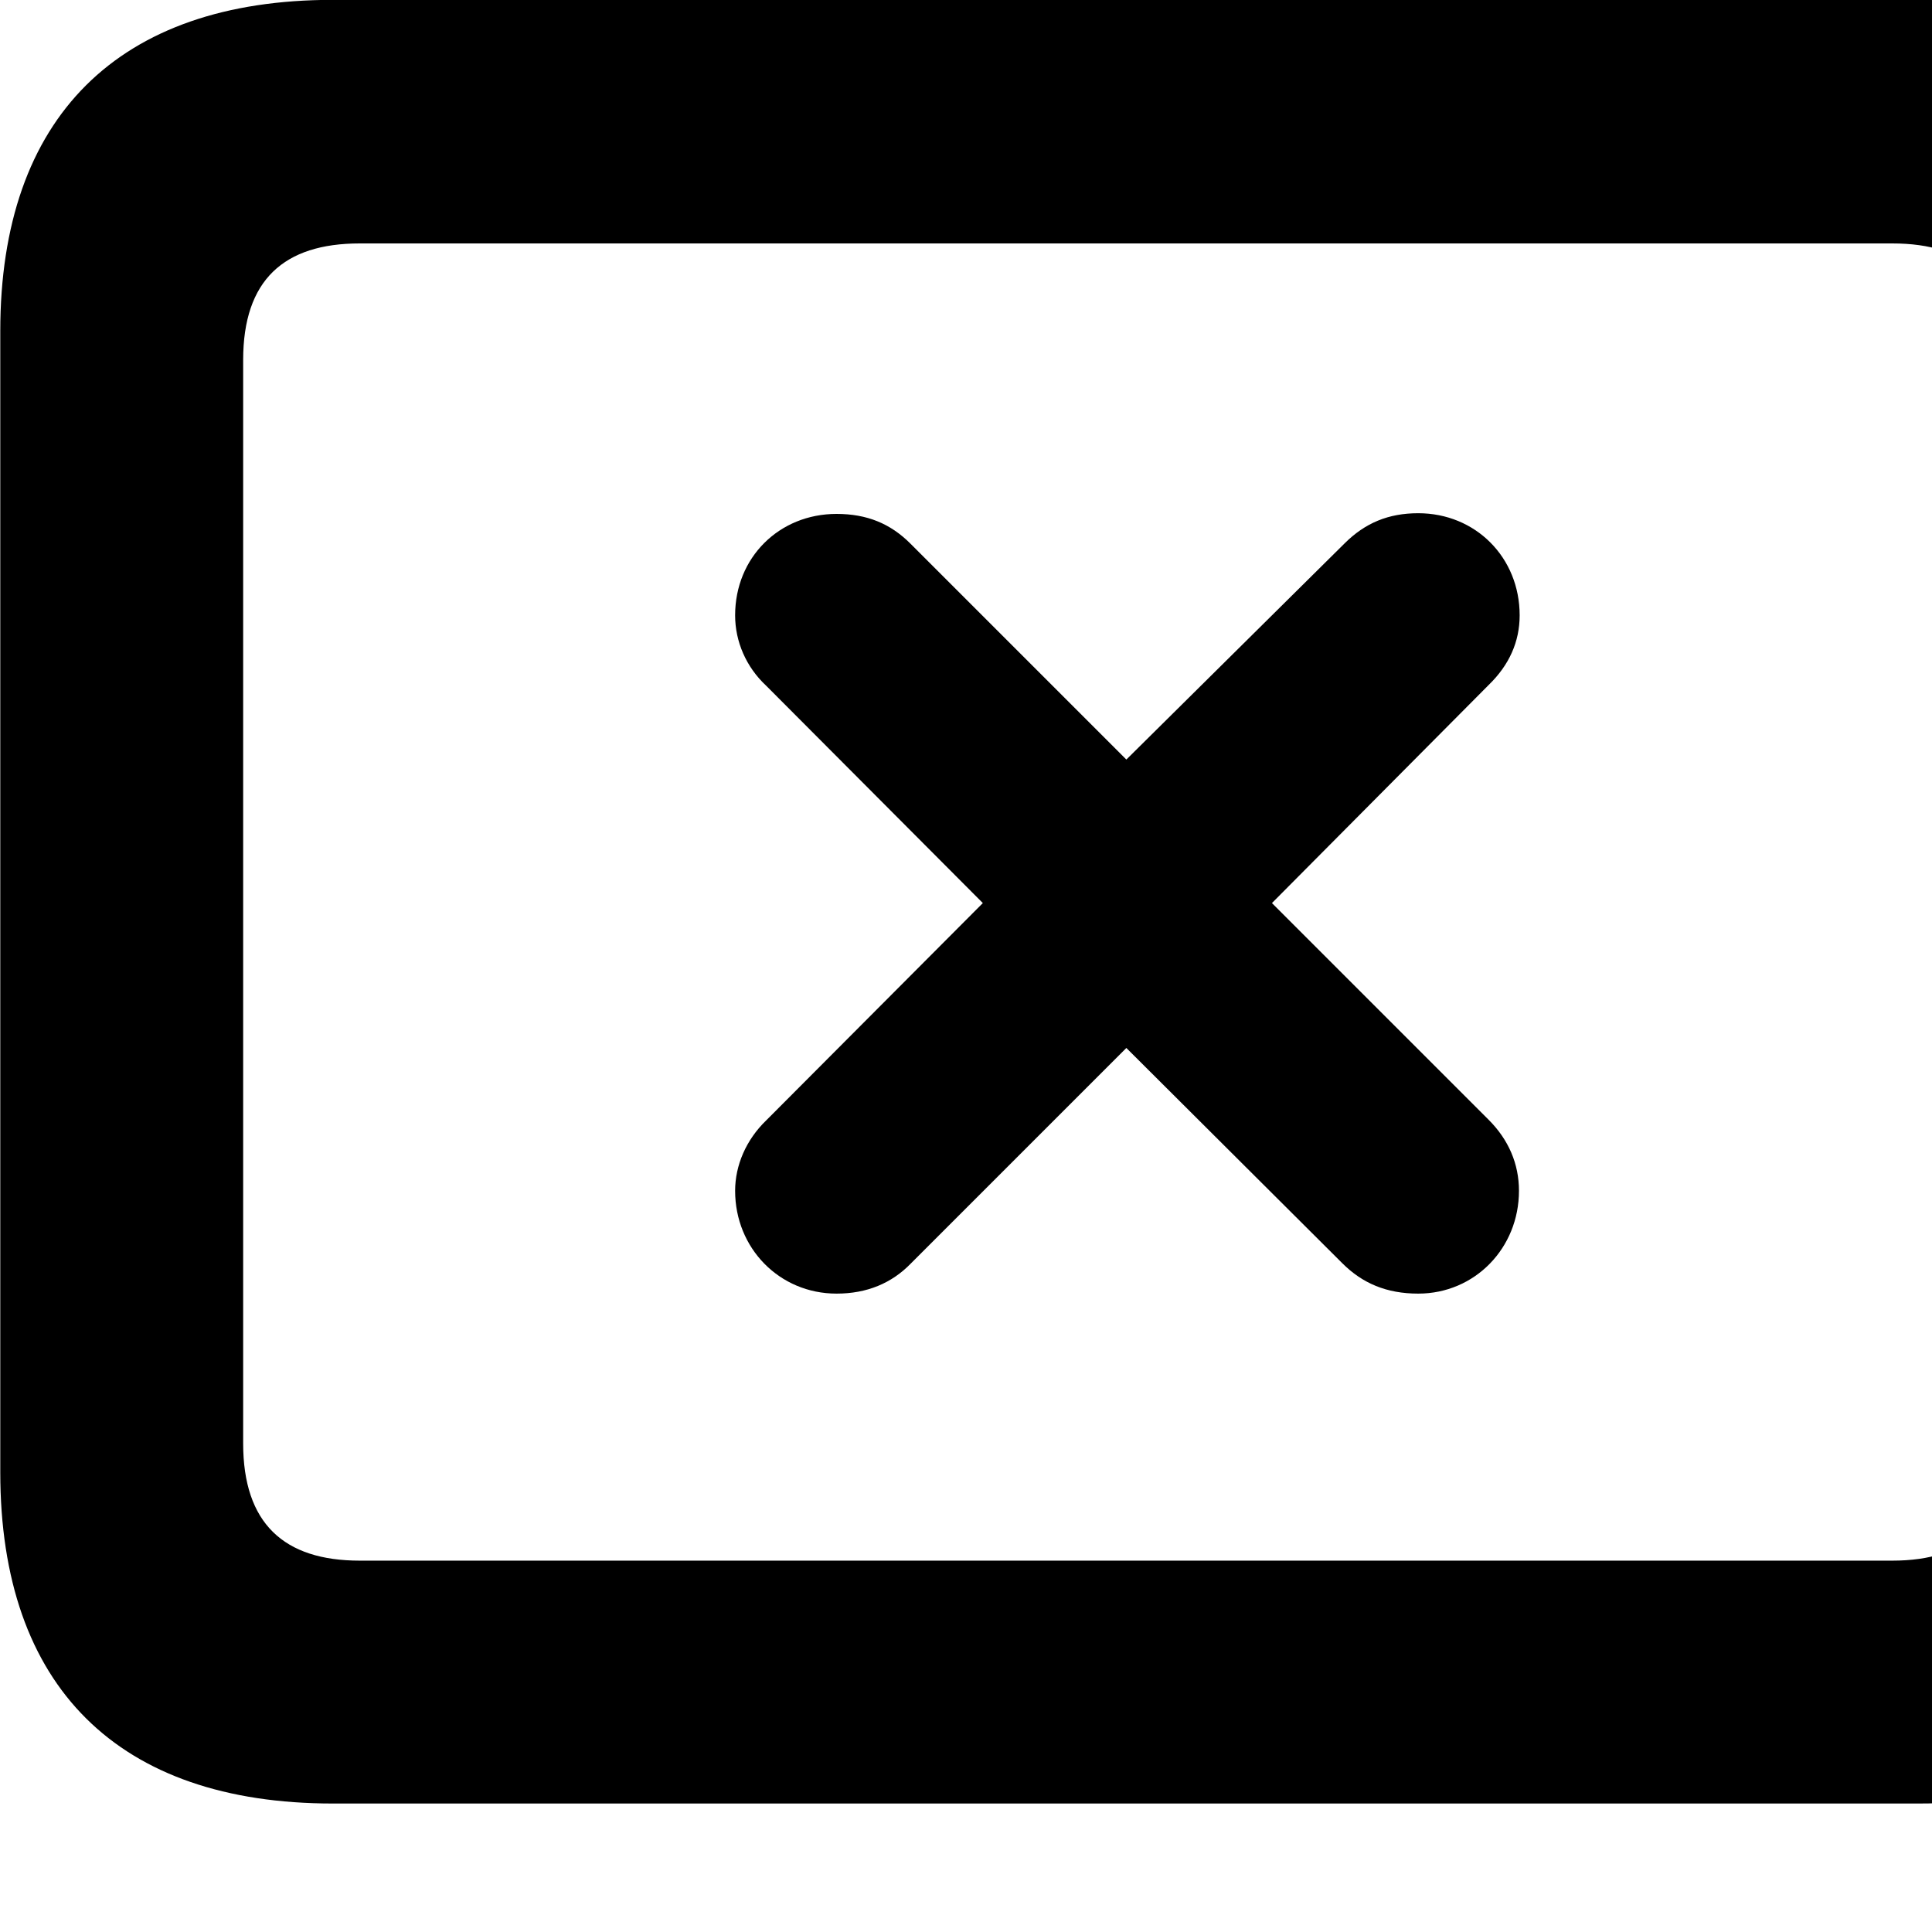 <svg xmlns="http://www.w3.org/2000/svg" viewBox="0 0 28 28" width="28" height="28">
  <path d="M4.824 26.138H27.804C30.944 26.138 32.634 24.448 32.634 21.338V4.798C32.634 1.698 30.944 -0.002 27.804 -0.002H4.824C1.714 -0.002 0.004 1.698 0.004 4.798V21.338C0.004 24.448 1.714 26.138 4.824 26.138ZM5.214 22.618C4.114 22.618 3.524 22.078 3.524 20.918V5.218C3.524 4.058 4.114 3.528 5.214 3.528H27.424C28.524 3.528 29.104 4.058 29.104 5.218V20.918C29.104 22.078 28.524 22.618 27.424 22.618ZM12.124 18.748C12.564 18.748 12.924 18.598 13.204 18.308L16.324 15.188L19.454 18.308C19.744 18.598 20.094 18.748 20.554 18.748C21.374 18.748 22.014 18.088 22.014 17.258C22.014 16.868 21.864 16.518 21.574 16.228L18.434 13.088L21.574 9.928C21.874 9.638 22.024 9.298 22.024 8.918C22.024 8.078 21.384 7.438 20.554 7.438C20.124 7.438 19.784 7.578 19.484 7.878L16.324 11.008L13.194 7.878C12.904 7.588 12.564 7.448 12.124 7.448C11.294 7.448 10.654 8.078 10.654 8.918C10.654 9.298 10.814 9.668 11.104 9.938L14.244 13.088L11.104 16.238C10.814 16.518 10.654 16.888 10.654 17.258C10.654 18.088 11.294 18.748 12.124 18.748Z" />
</svg>